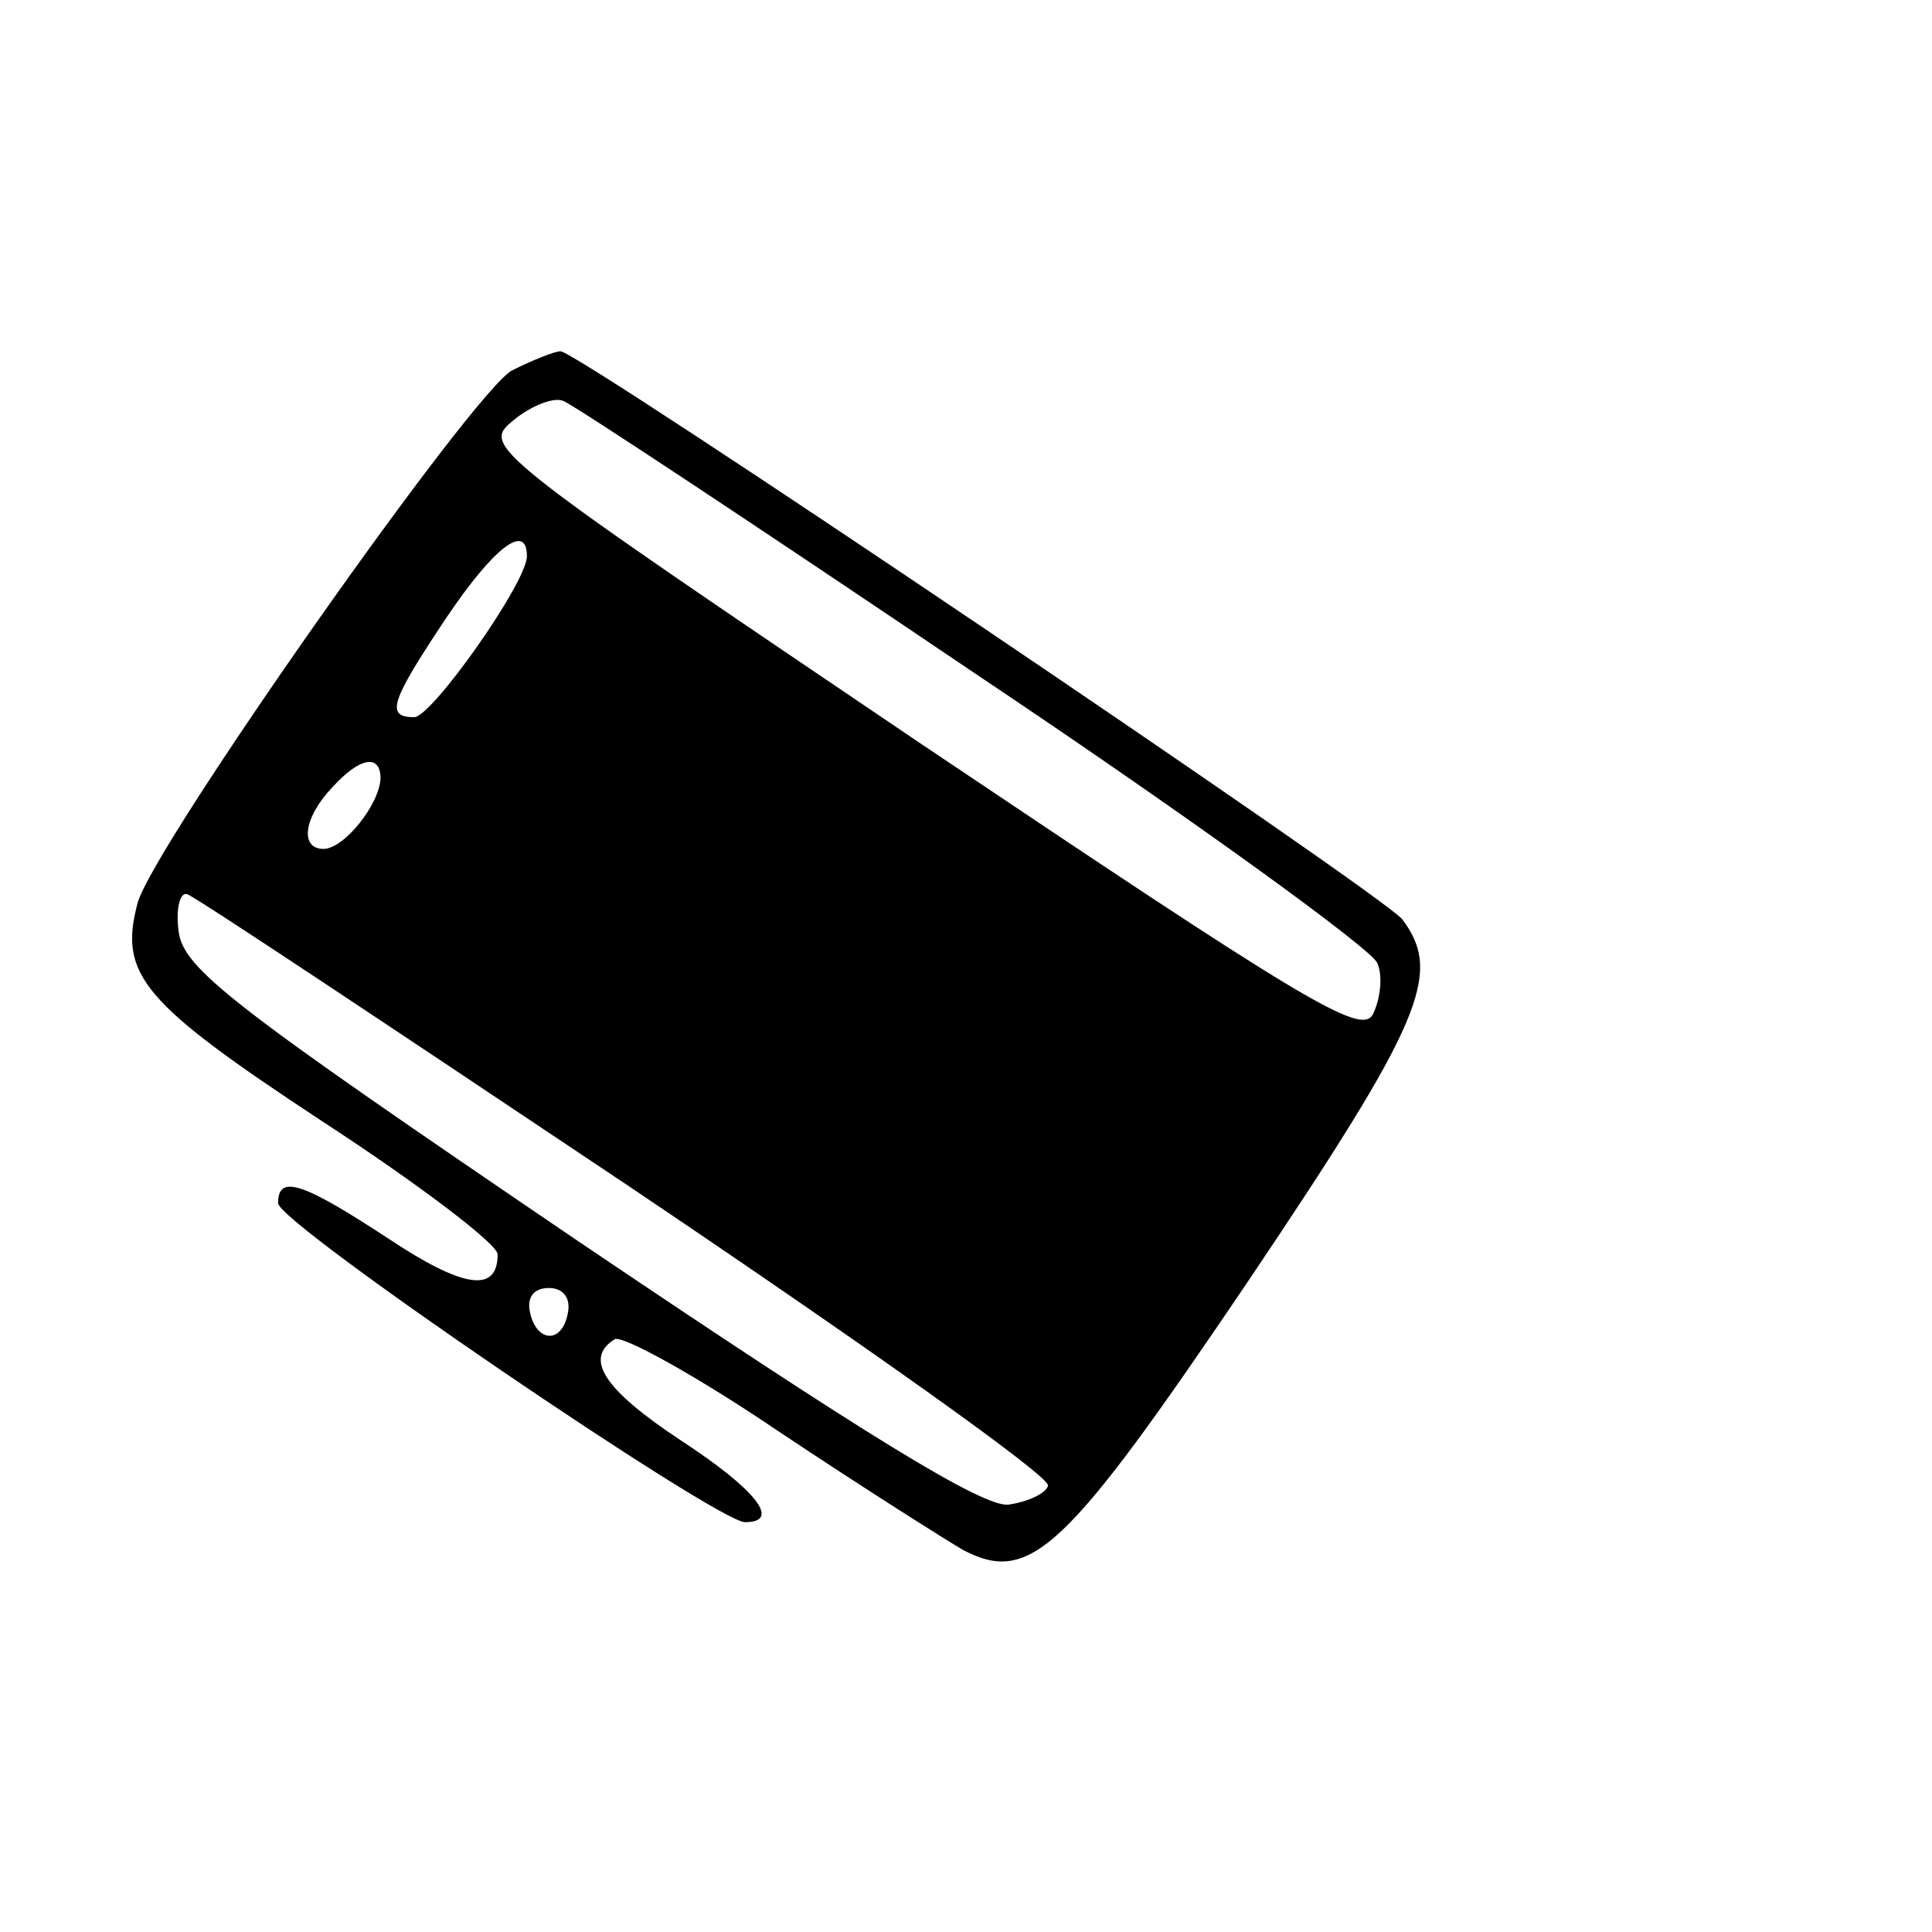 <?xml version="1.0" standalone="no"?>
<!DOCTYPE svg PUBLIC "-//W3C//DTD SVG 20010904//EN"
 "http://www.w3.org/TR/2001/REC-SVG-20010904/DTD/svg10.dtd">
<svg version="1.0" xmlns="http://www.w3.org/2000/svg"
 width="132pt" height="132pt" viewBox="0 0 132 132"
 preserveAspectRatio="xMidYMid meet">
<g transform="translate(0,132) scale(0.1,-0.1)"
fill="#000000" stroke="none">
<path d="M350 1067 c-26 -13 -246 -326 -256 -364 -13 -49 3 -68 126 -149 66
-43 120 -84 120 -91 0 -27 -24 -23 -75 11 -58 38 -75 44 -75 24 0 -14 300
-218 319 -218 25 0 8 22 -44 56 -53 35 -66 56 -45 69 5 3 56 -25 112 -63 57
-38 114 -74 126 -81 46 -24 70 -1 195 184 119 177 133 210 105 247 -15 18
-563 388 -575 388 -4 0 -19 -6 -33 -13z m316 -207 c148 -99 272 -189 275 -198
4 -9 2 -25 -3 -35 -8 -15 -47 9 -309 185 -299 202 -300 203 -278 221 12 10 28
16 34 13 6 -2 133 -86 281 -186z m-306 80 c0 -18 -65 -110 -77 -110 -20 0 -16
11 22 68 33 49 55 65 55 42z m-100 -152 c-1 -18 -25 -48 -39 -48 -16 0 -14 21
6 42 19 21 33 23 33 6z m169 -278 c159 -107 289 -199 287 -205 -1 -5 -13 -11
-27 -13 -17 -2 -97 47 -294 180 -237 161 -270 186 -273 212 -2 15 1 27 6 25 6
-2 141 -92 301 -199z m-41 -87 c-4 -22 -22 -20 -26 1 -2 10 3 16 13 16 10 0
15 -7 13 -17z"/>
</g>
</svg>
